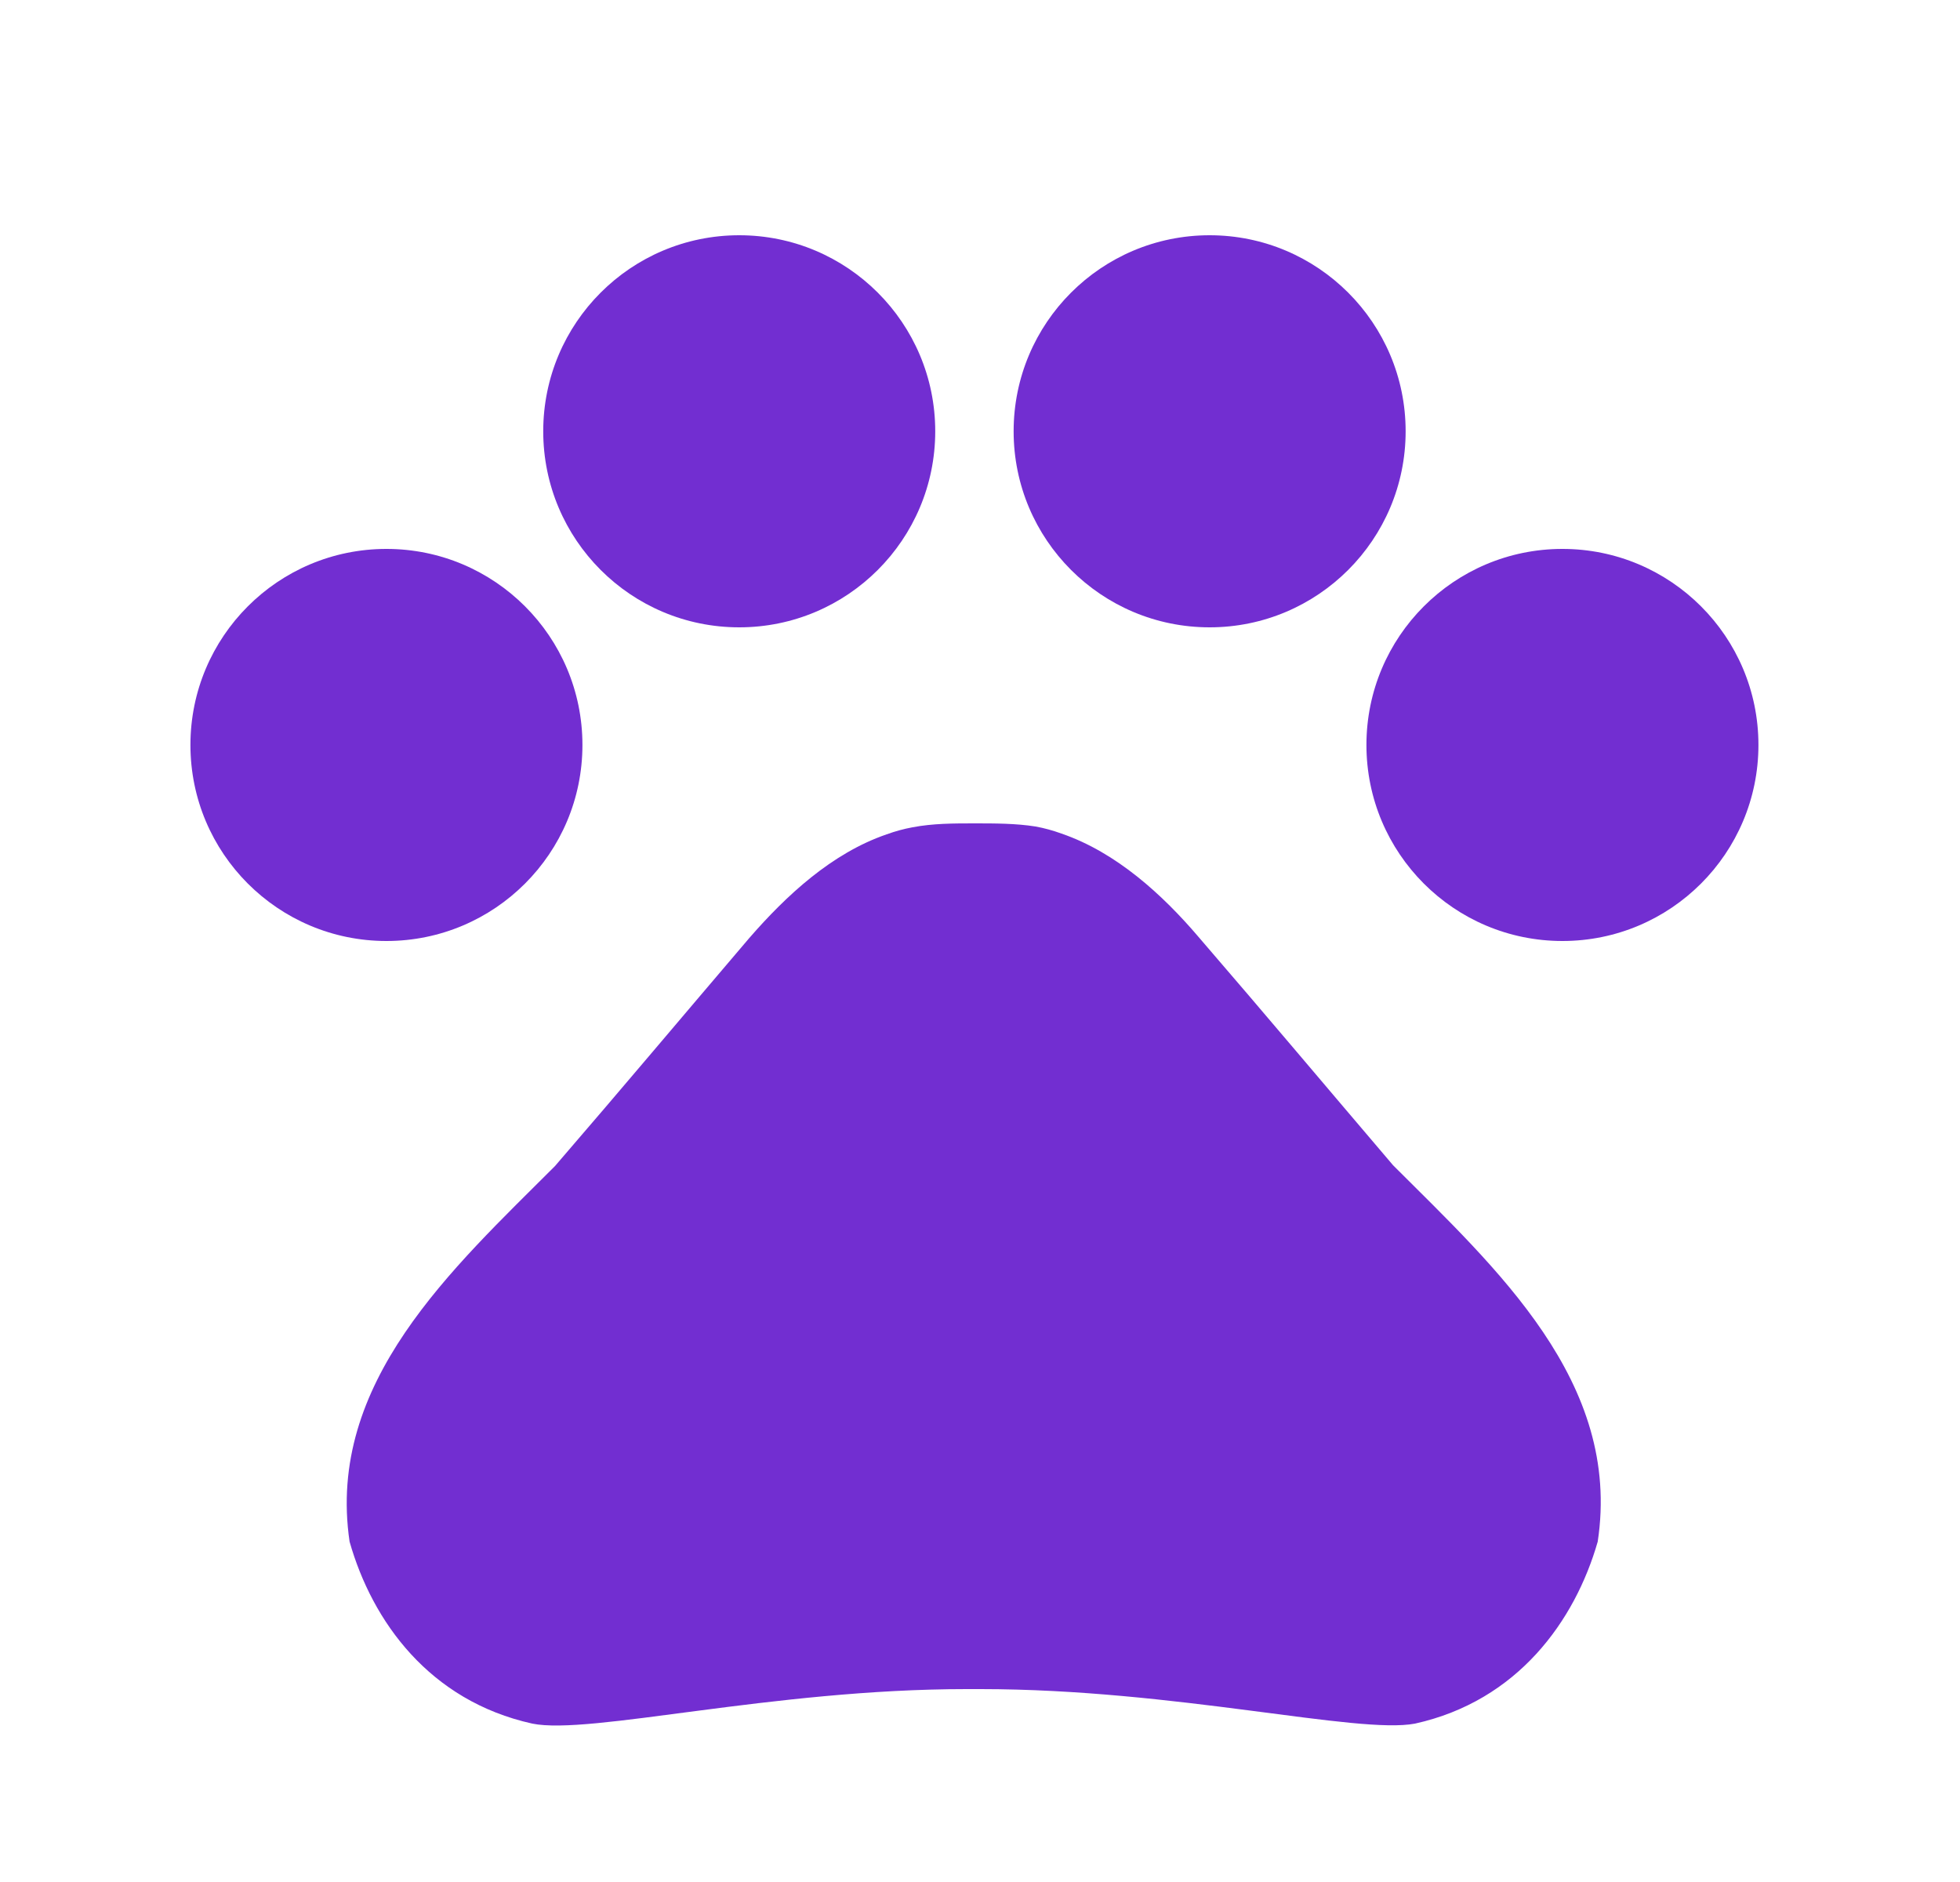 <svg width="25" height="24" viewBox="0 0 25 24" fill="none" xmlns="http://www.w3.org/2000/svg">
<path d="M4.929 12C6.309 12 7.429 10.881 7.429 9.5C7.429 8.119 6.309 7 4.929 7C3.548 7 2.429 8.119 2.429 9.5C2.429 10.881 3.548 12 4.929 12Z" fill="#722ED1"/>
<path d="M9.429 8C10.809 8 11.929 6.881 11.929 5.5C11.929 4.119 10.809 3 9.429 3C8.048 3 6.929 4.119 6.929 5.5C6.929 6.881 8.048 8 9.429 8Z" fill="#722ED1"/>
<path d="M15.429 8C16.809 8 17.929 6.881 17.929 5.5C17.929 4.119 16.809 3 15.429 3C14.048 3 12.929 4.119 12.929 5.5C12.929 6.881 14.048 8 15.429 8Z" fill="#722ED1"/>
<path d="M19.929 12C21.309 12 22.429 10.881 22.429 9.5C22.429 8.119 21.309 7 19.929 7C18.548 7 17.429 8.119 17.429 9.5C17.429 10.881 18.548 12 19.929 12Z" fill="#722ED1"/>
<path d="M17.769 14.86C16.899 13.84 16.169 12.97 15.289 11.95C14.829 11.41 14.239 10.87 13.539 10.63C13.429 10.59 13.319 10.56 13.209 10.54C12.959 10.5 12.689 10.5 12.429 10.5C12.169 10.5 11.899 10.5 11.639 10.55C11.529 10.57 11.419 10.6 11.309 10.64C10.609 10.88 10.029 11.42 9.559 11.96C8.689 12.98 7.959 13.85 7.079 14.87C5.769 16.18 4.159 17.63 4.459 19.66C4.749 20.68 5.479 21.69 6.789 21.98C7.519 22.13 9.849 21.54 12.329 21.54H12.509C14.989 21.54 17.319 22.12 18.049 21.98C19.359 21.69 20.089 20.67 20.379 19.66C20.689 17.62 19.079 16.17 17.769 14.86Z" fill="#722ED1"/>
</svg>
